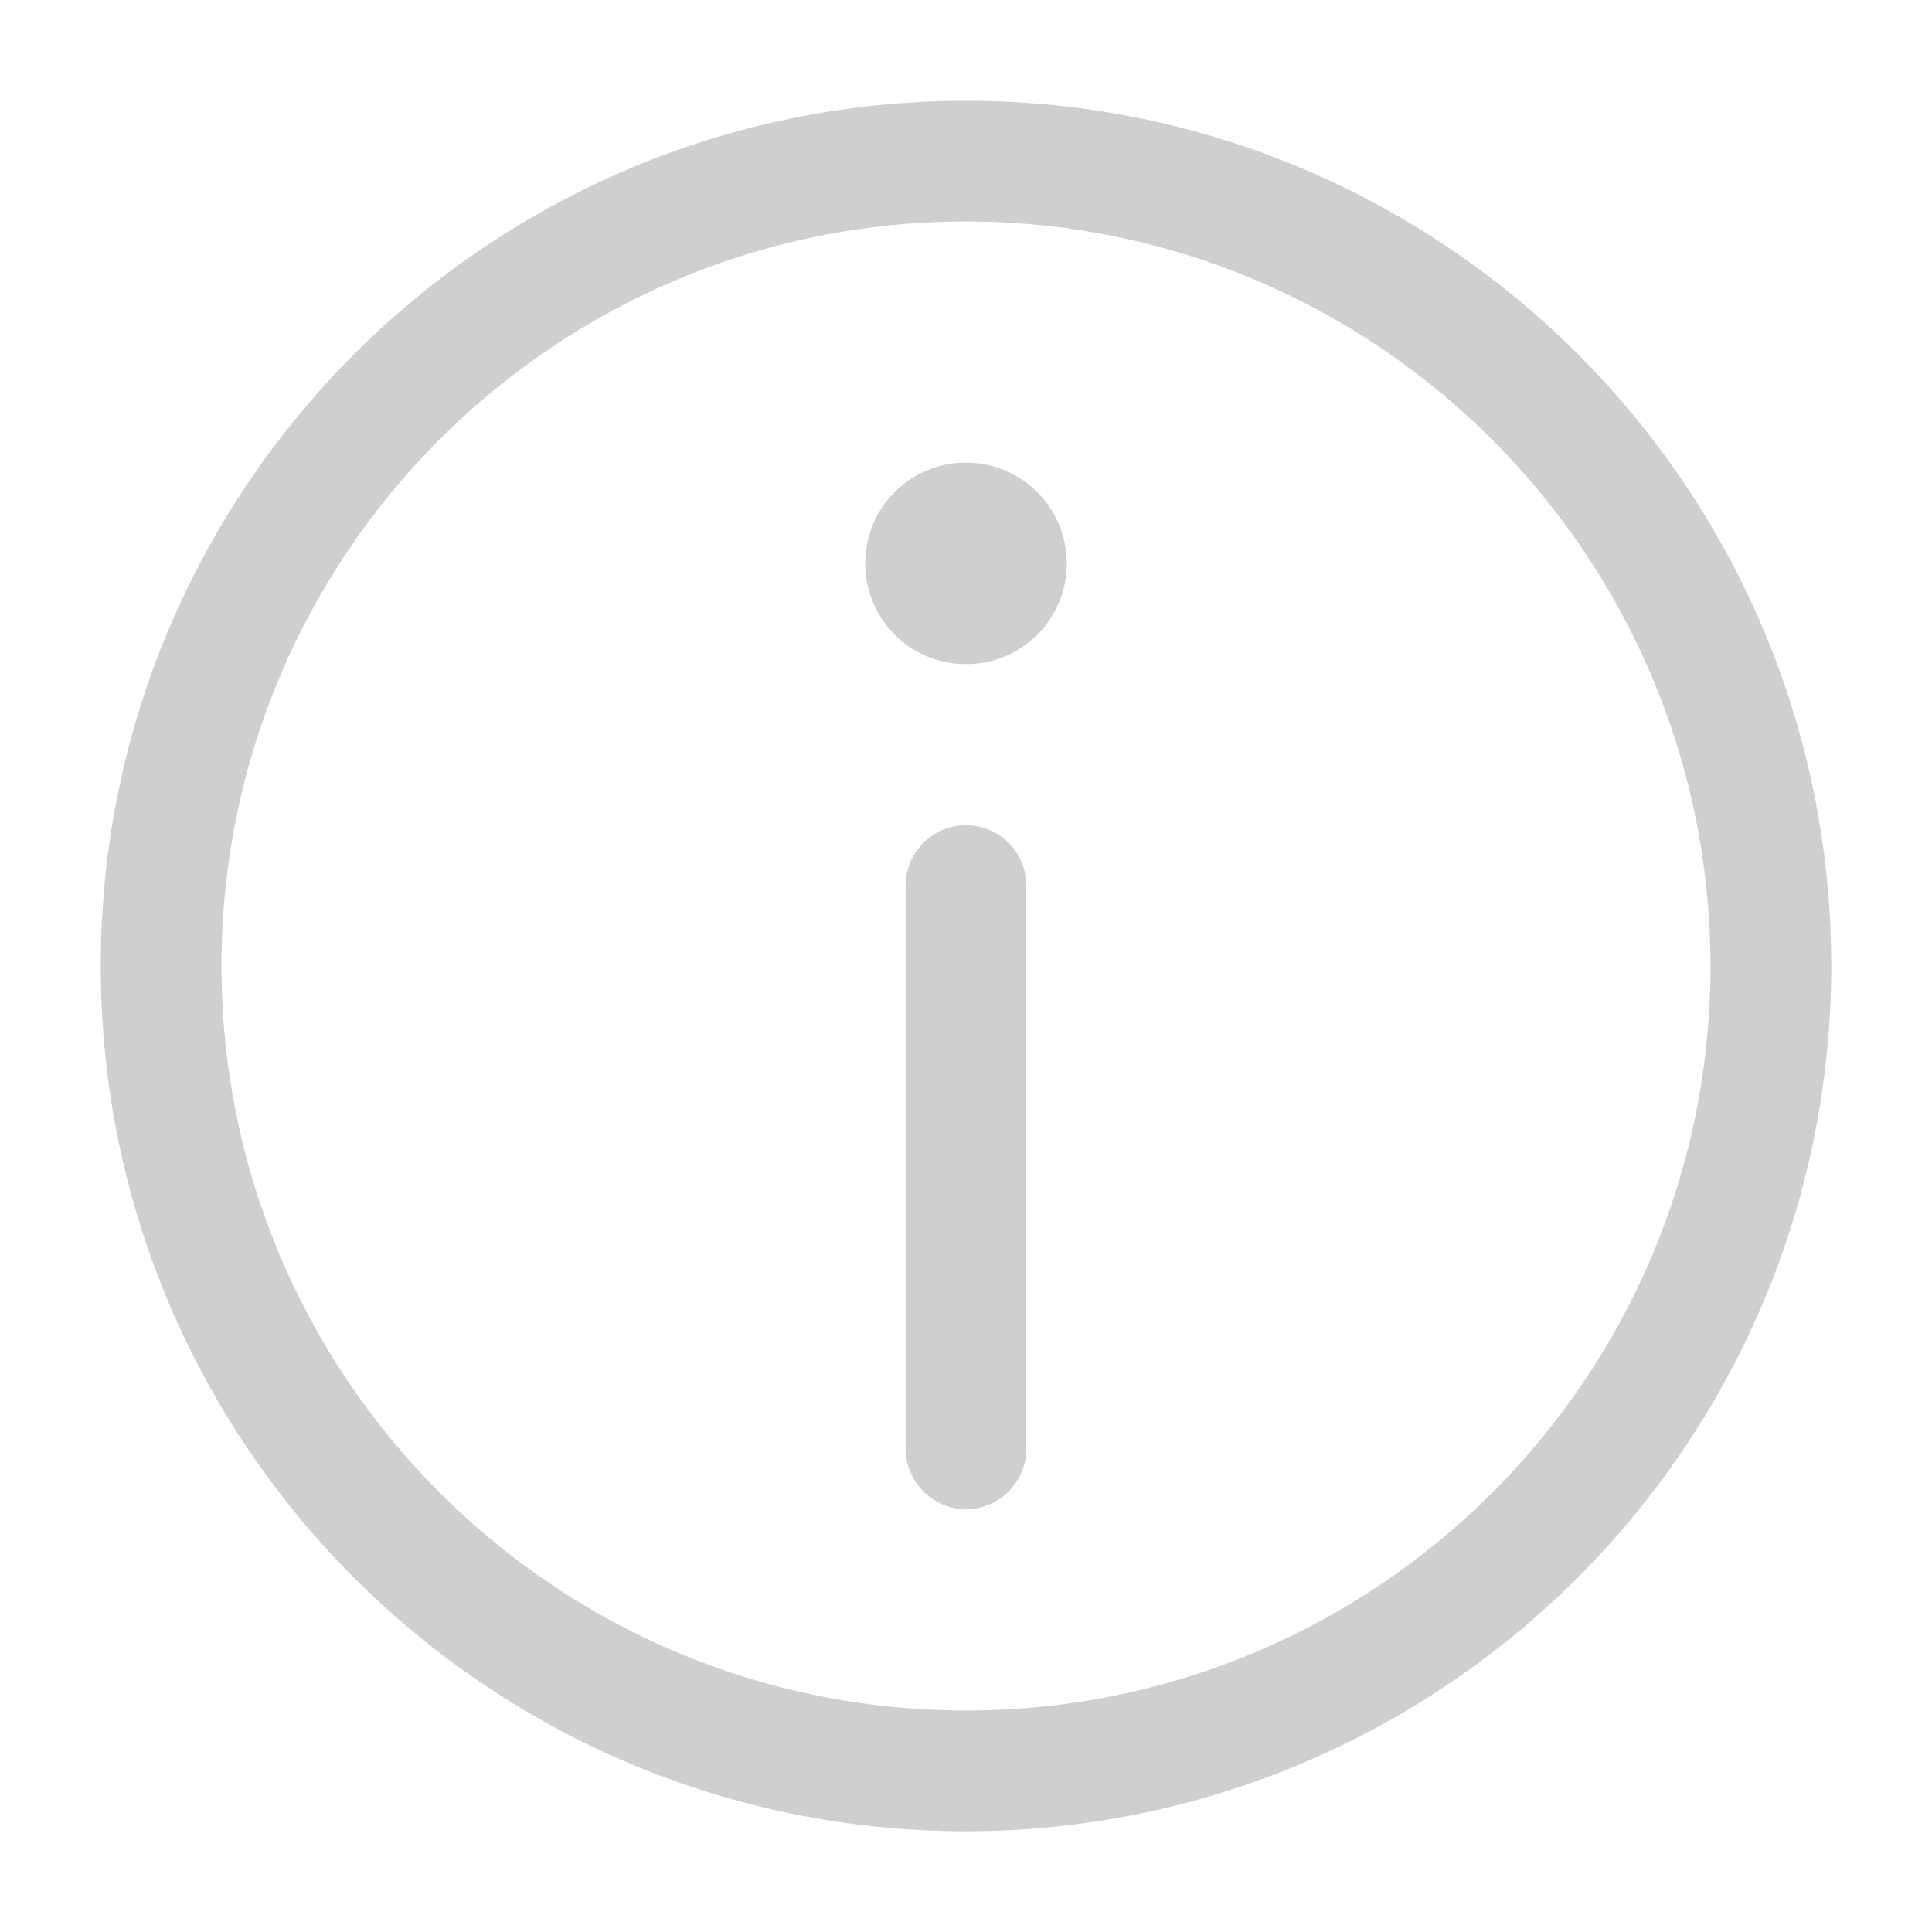 <?xml version="1.0" encoding="UTF-8"?>
<svg id="Layer_1" xmlns="http://www.w3.org/2000/svg" version="1.1" viewBox="0 0 512 512">
  <!-- Generator: Adobe Illustrator 29.0.0, SVG Export Plug-In . SVG Version: 2.1.0 Build 186)  -->
  <defs>
    <style>
      .st0 {
        fill: #d0cece;
      }
    </style>
  </defs>
  <g id="Layer_11" data-name="Layer_1">
    <g id="Line">
      <path class="st0" d="M256,400c-8.8-.1-15.9-7.2-16-16v-149.3c0-8.8,7.2-16,16-16s16,7.2,16,16v149.3c-.1,8.8-7.2,15.9-16,16ZM282.7,149.3c0-14.7-11.9-26.7-26.7-26.7s-26.7,11.9-26.7,26.7,11.9,26.7,26.7,26.7,26.7-11.9,26.7-26.7ZM485.3,256c0-126.7-102.7-229.3-229.3-229.3S26.7,129.3,26.7,256s102.7,229.3,229.3,229.3c126.6-.1,229.2-102.7,229.3-229.3h0ZM453.3,256c0,109-88.3,197.3-197.3,197.3S58.7,365,58.7,256,147,58.7,256,58.7c108.9,0,197.2,88.4,197.3,197.3Z"/>
    </g>
  </g>
</svg>